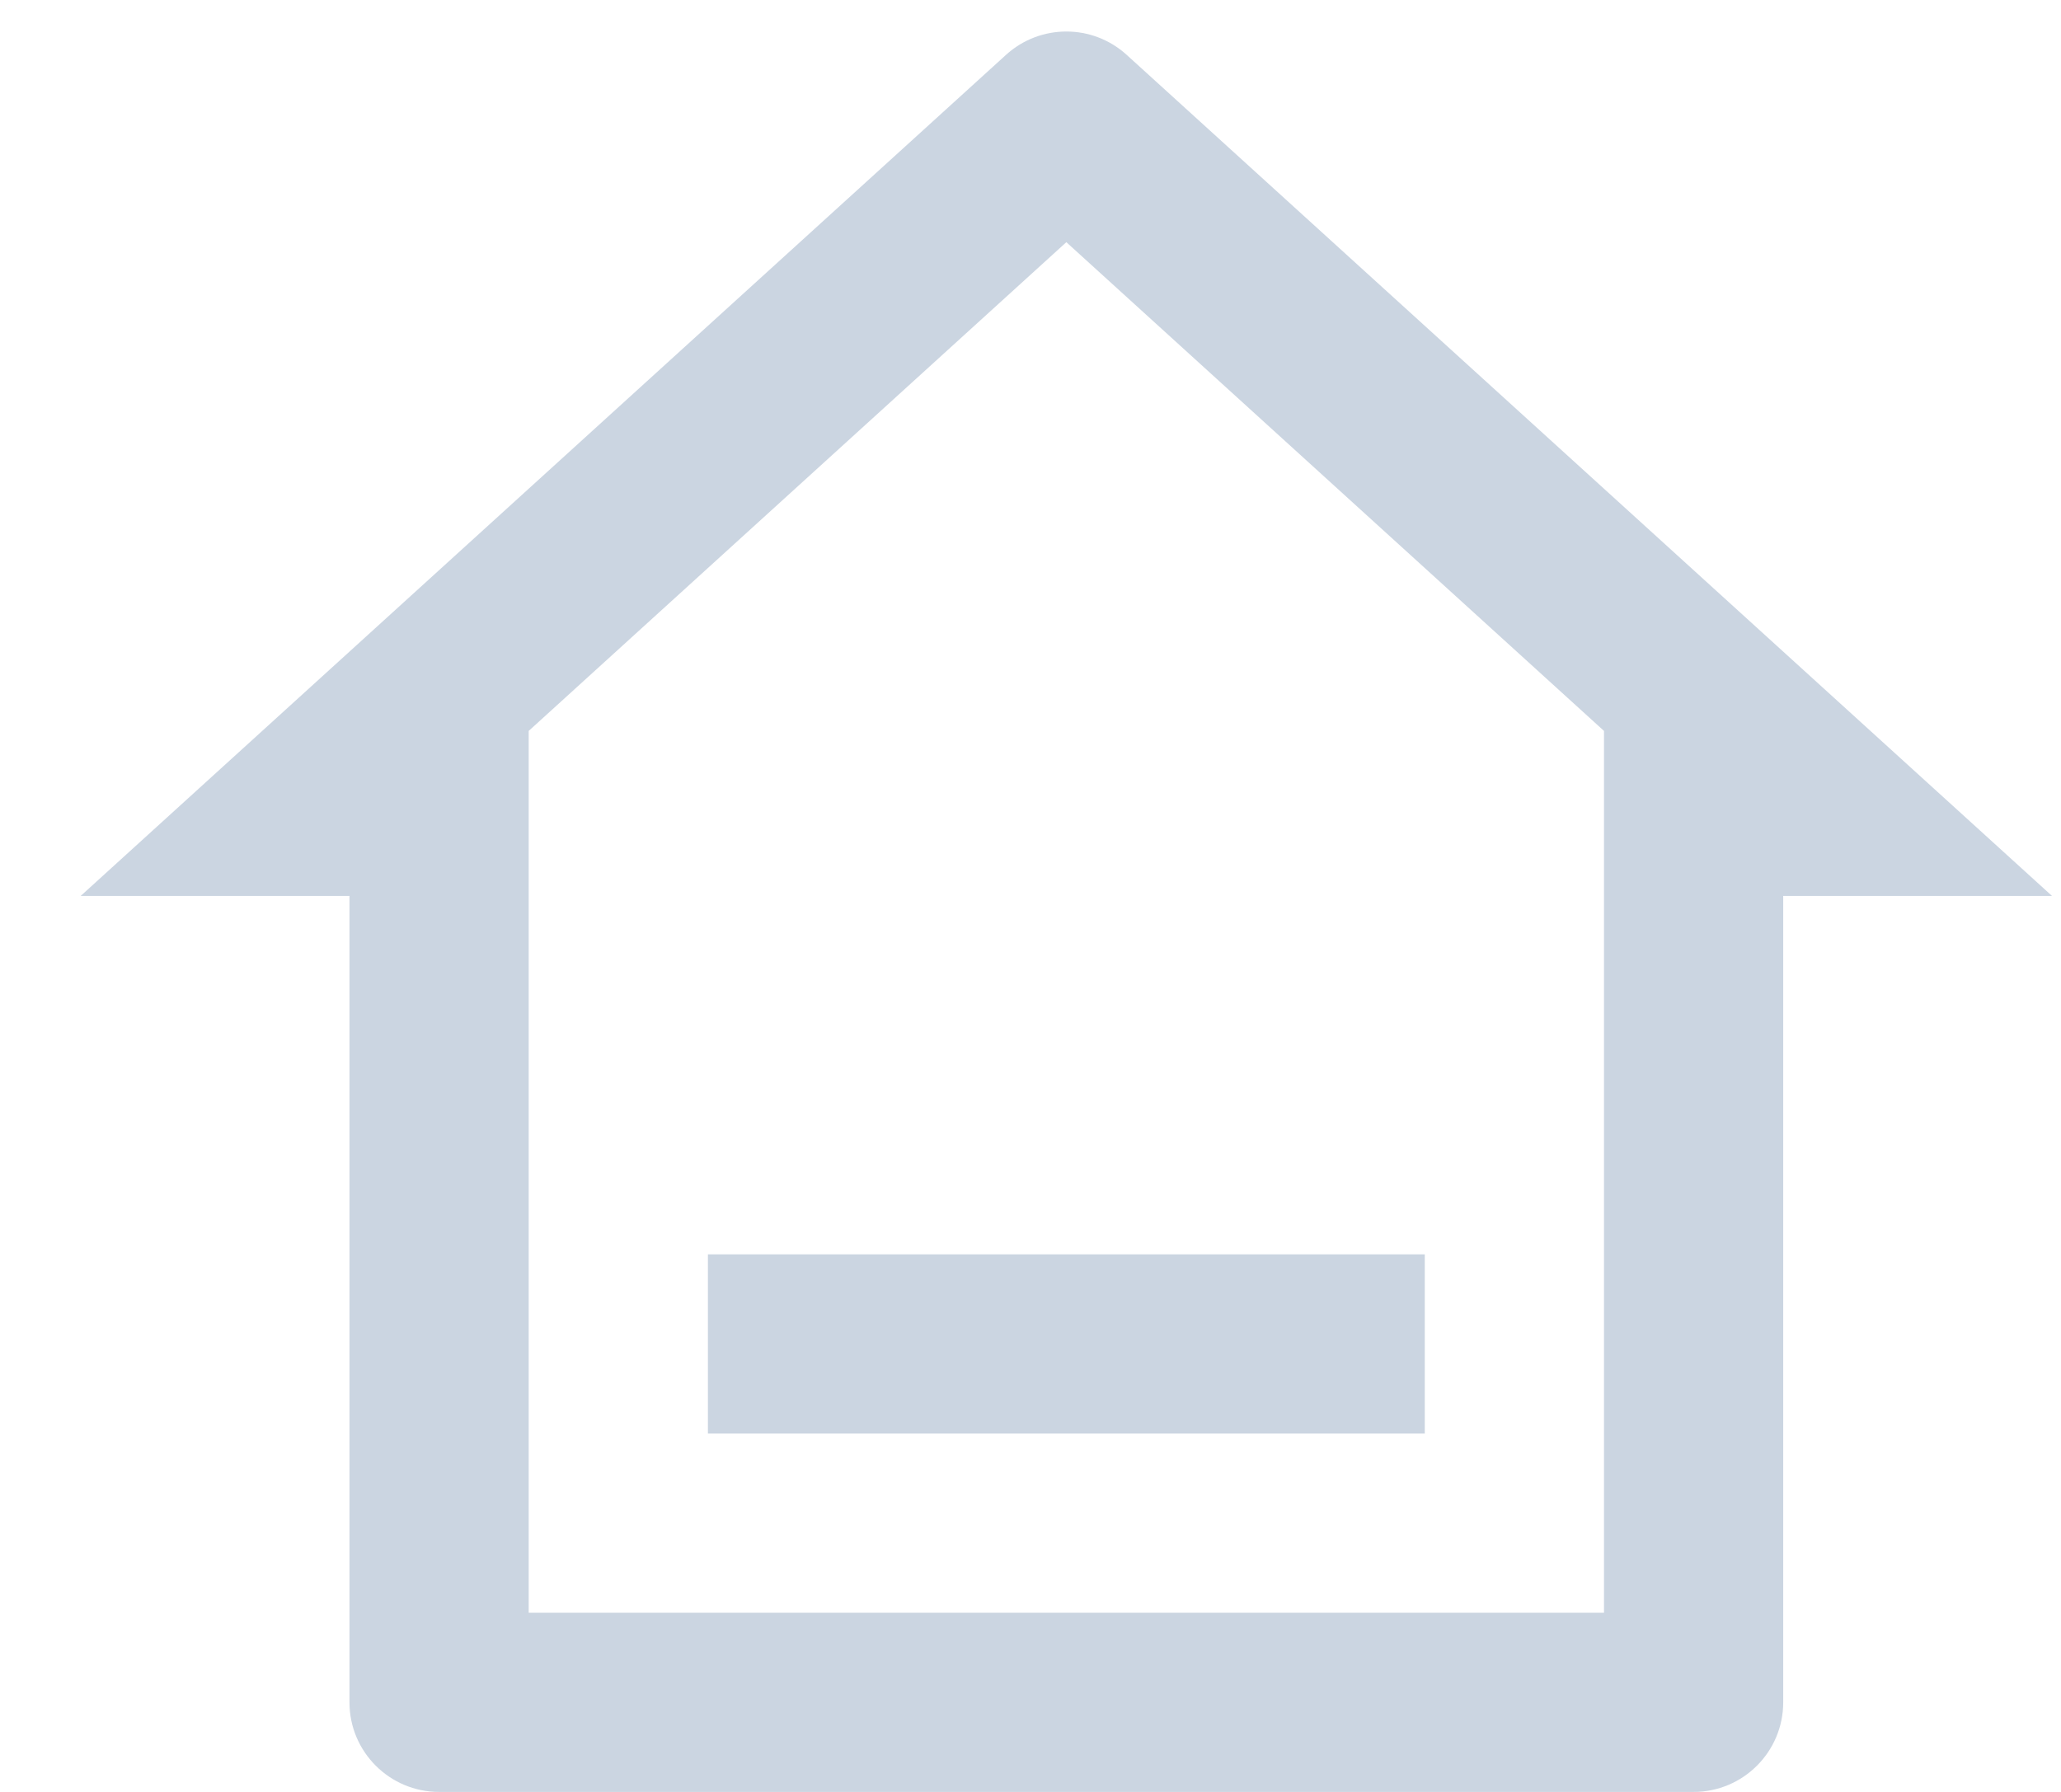 <svg width="23" height="20" viewBox="0 0 23 20" fill="none" xmlns="http://www.w3.org/2000/svg">
<path d="M18.9 20H4.9C4.348 20 3.9 19.552 3.9 19V10H0.9L11.227 0.612C11.609 0.265 12.191 0.265 12.573 0.612L22.9 10H19.9V19C19.9 19.552 19.452 20 18.9 20ZM5.9 18H17.9V8.158L11.9 2.703L5.9 8.158V18ZM7.9 14H15.9V16H7.9V14Z" fill="#CBD5E1"/>
</svg>
